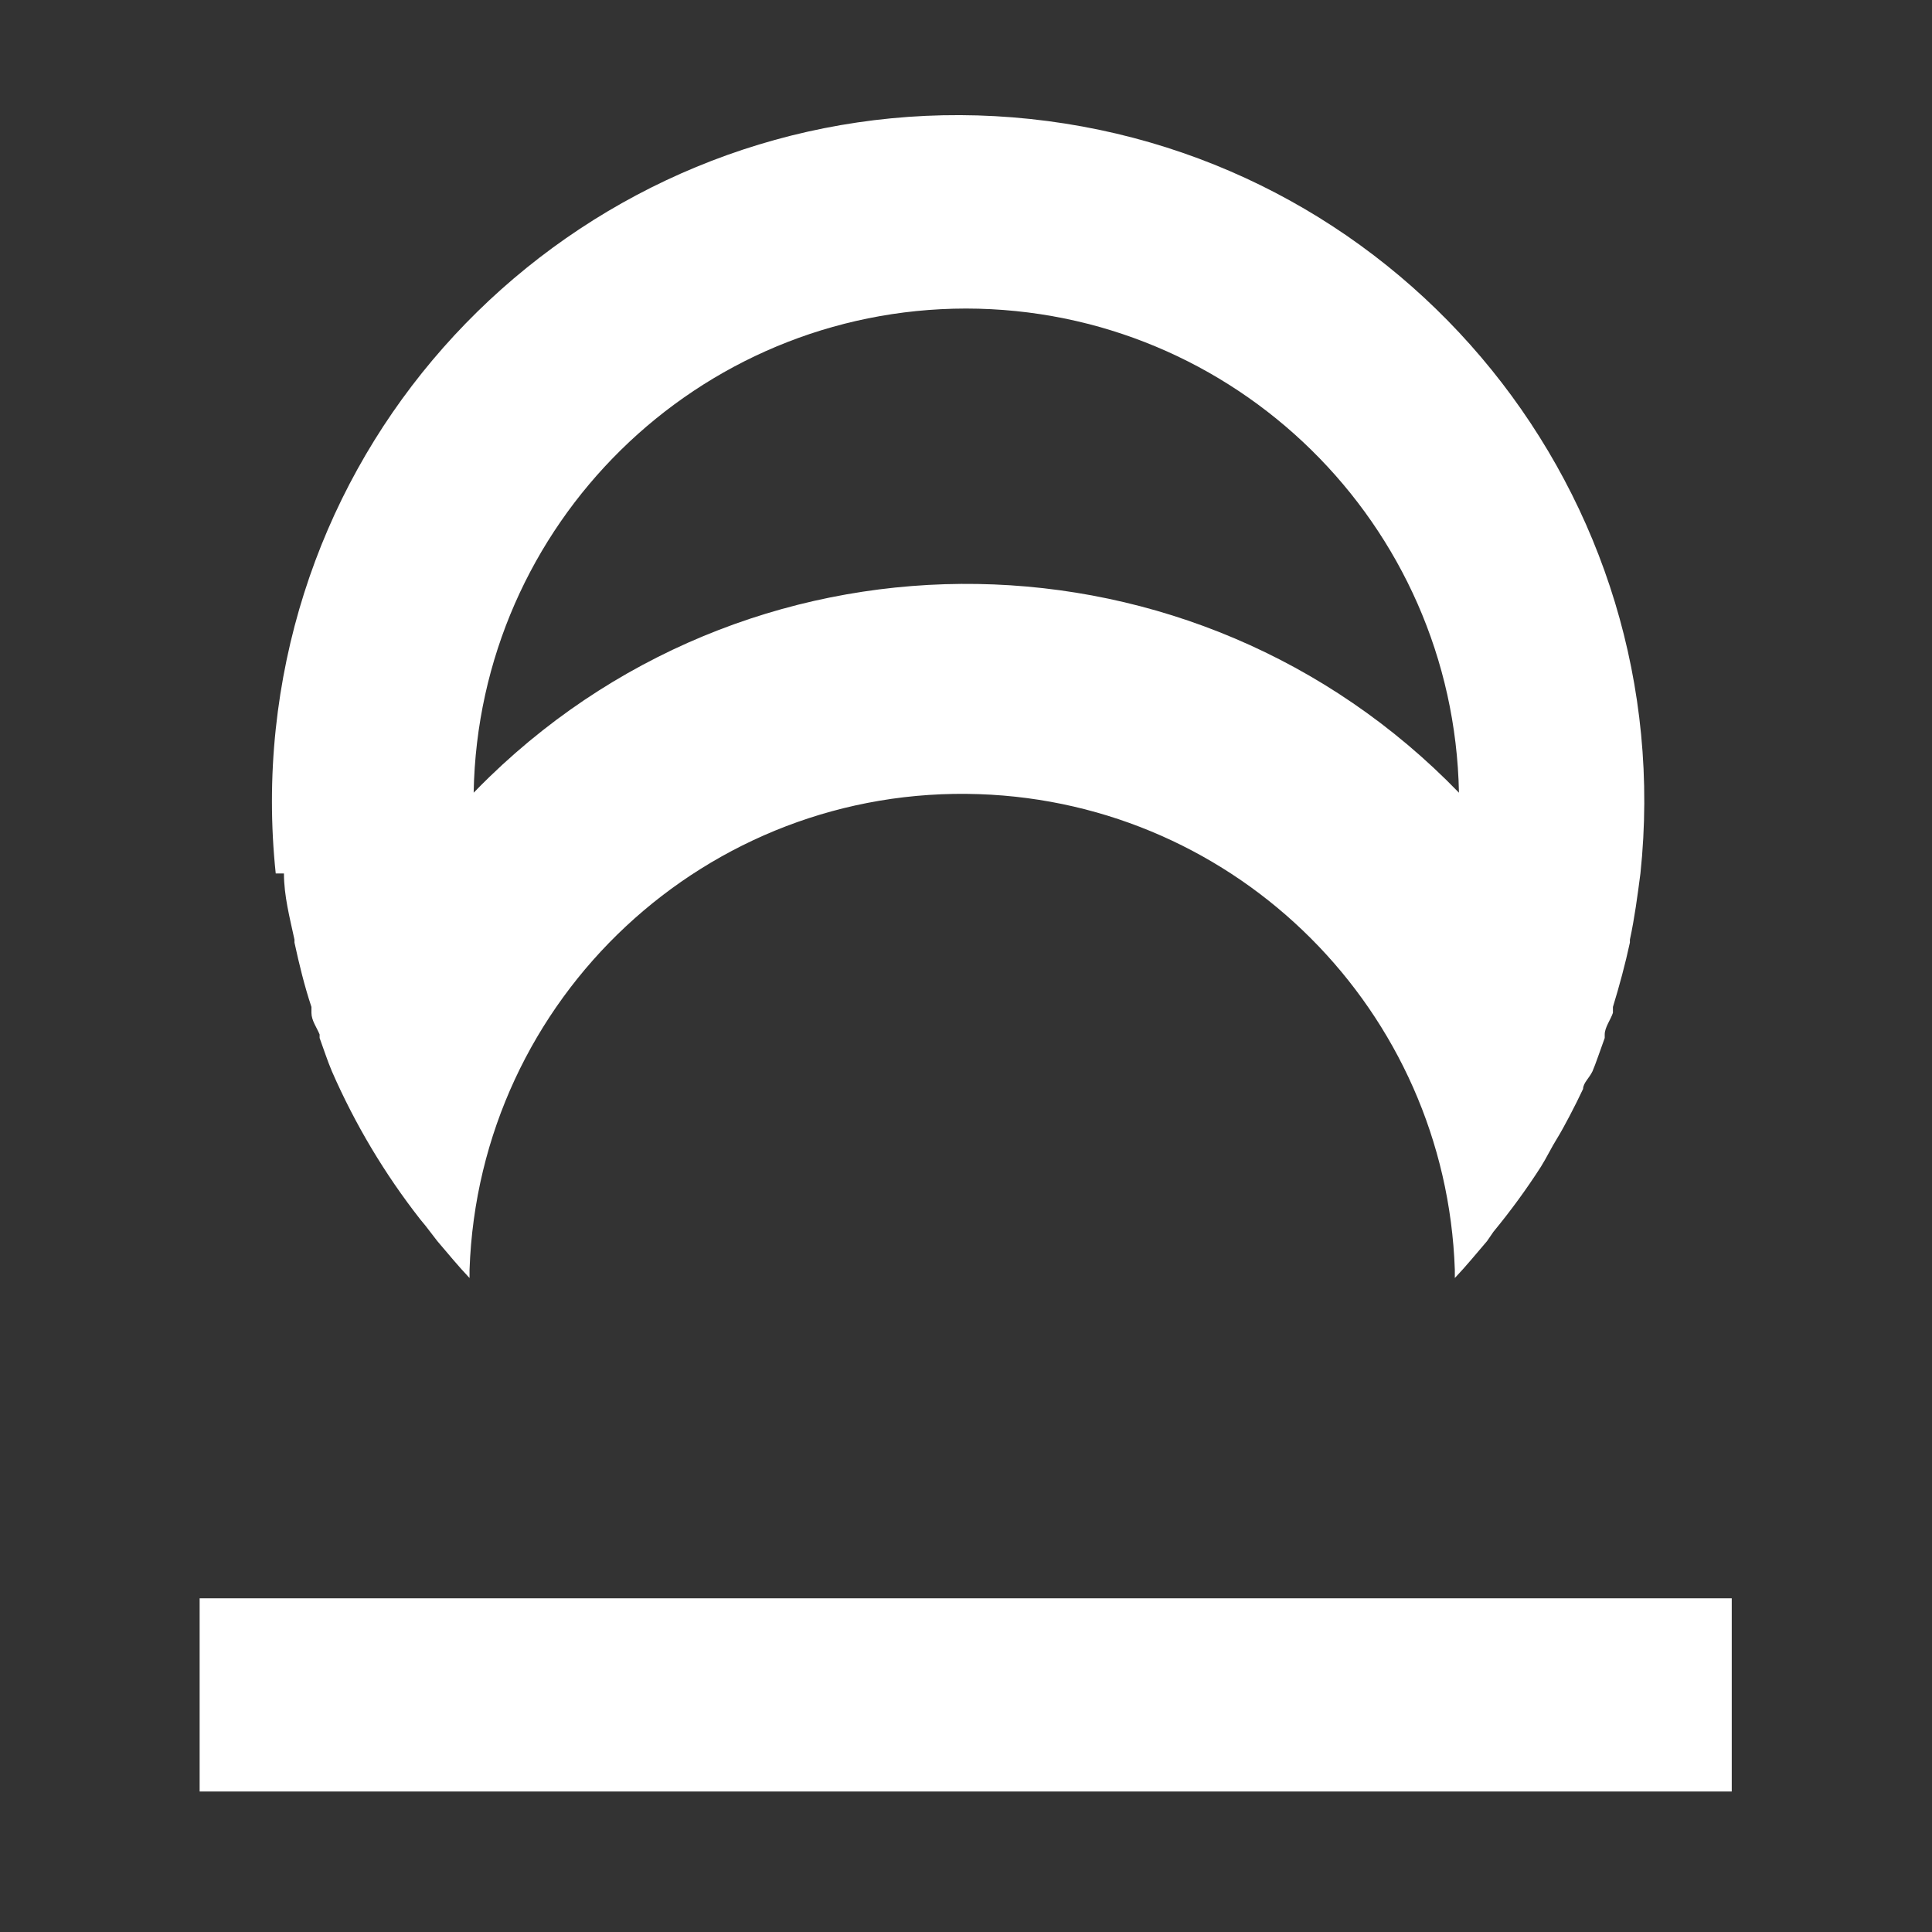 <?xml version="1.0" encoding="utf-8"?>
<!-- Generator: Adobe Illustrator 16.0.0, SVG Export Plug-In . SVG Version: 6.00 Build 0)  -->
<!DOCTYPE svg PUBLIC "-//W3C//DTD SVG 1.1//EN" "http://www.w3.org/Graphics/SVG/1.1/DTD/svg11.dtd">
<svg version="1.1" id="Layer_1" xmlns="http://www.w3.org/2000/svg" xmlns:xlink="http://www.w3.org/1999/xlink" x="0px" y="0px"
	 width="60px" height="60px" viewBox="0 0 60 60" enable-background="new 0 0 60 60" xml:space="preserve">
<rect x="0" y="0" width="60" height="60" fill="#333333" stroke="none"/>
<title>pj_Artboard 13 copy 2</title>
<rect x="6.2" y="49.637" fill="#FFFFFF" width="47.581" height="6"/>
<path fill="#FFFFFF" d="M8.818,27.127c0,0.691,0.182,1.382,0.327,2.054v0.091c0.146,0.672,0.309,1.345,0.527,2v0.182
	c0,0.236,0.164,0.454,0.254,0.672l0,0v0.109c0.127,0.346,0.236,0.691,0.382,1.037c0.718,1.643,1.64,3.188,2.746,4.6l0.164,0.199
	l0.364,0.473l0,0c0.327,0.383,0.654,0.782,1,1.146c0,0,0-0.164,0-0.255c0.291-8.45,7.377-15.064,15.827-14.772
	c8.041,0.277,14.495,6.731,14.772,14.772c0,0,0,0.163,0,0.255c0.346-0.364,0.673-0.764,1-1.146l0,0l0.2-0.291
	c0.53-0.643,1.022-1.316,1.473-2.018c0.182-0.291,0.327-0.6,0.509-0.891s0.564-1.019,0.801-1.527c0-0.182,0.199-0.346,0.291-0.545
	c0.09-0.201,0.254-0.691,0.381-1.037v-0.109l0,0c0-0.218,0.182-0.454,0.255-0.672v-0.182c0.2-0.655,0.382-1.328,0.527-2v-0.091
	c0.146-0.672,0.236-1.363,0.327-2.054l0,0c1.238-11.704-7.246-22.194-18.949-23.432C20.292,2.458,9.801,10.941,8.563,22.645
	c-0.157,1.49-0.157,2.992,0,4.482H8.818z M30,9.582c8.346,0.008,15.15,6.692,15.309,15.036c-8.177-8.45-21.655-8.671-30.105-0.494
	c-0.167,0.162-0.332,0.327-0.494,0.494C14.858,16.277,21.657,9.59,30,9.582z"/>
</svg>
